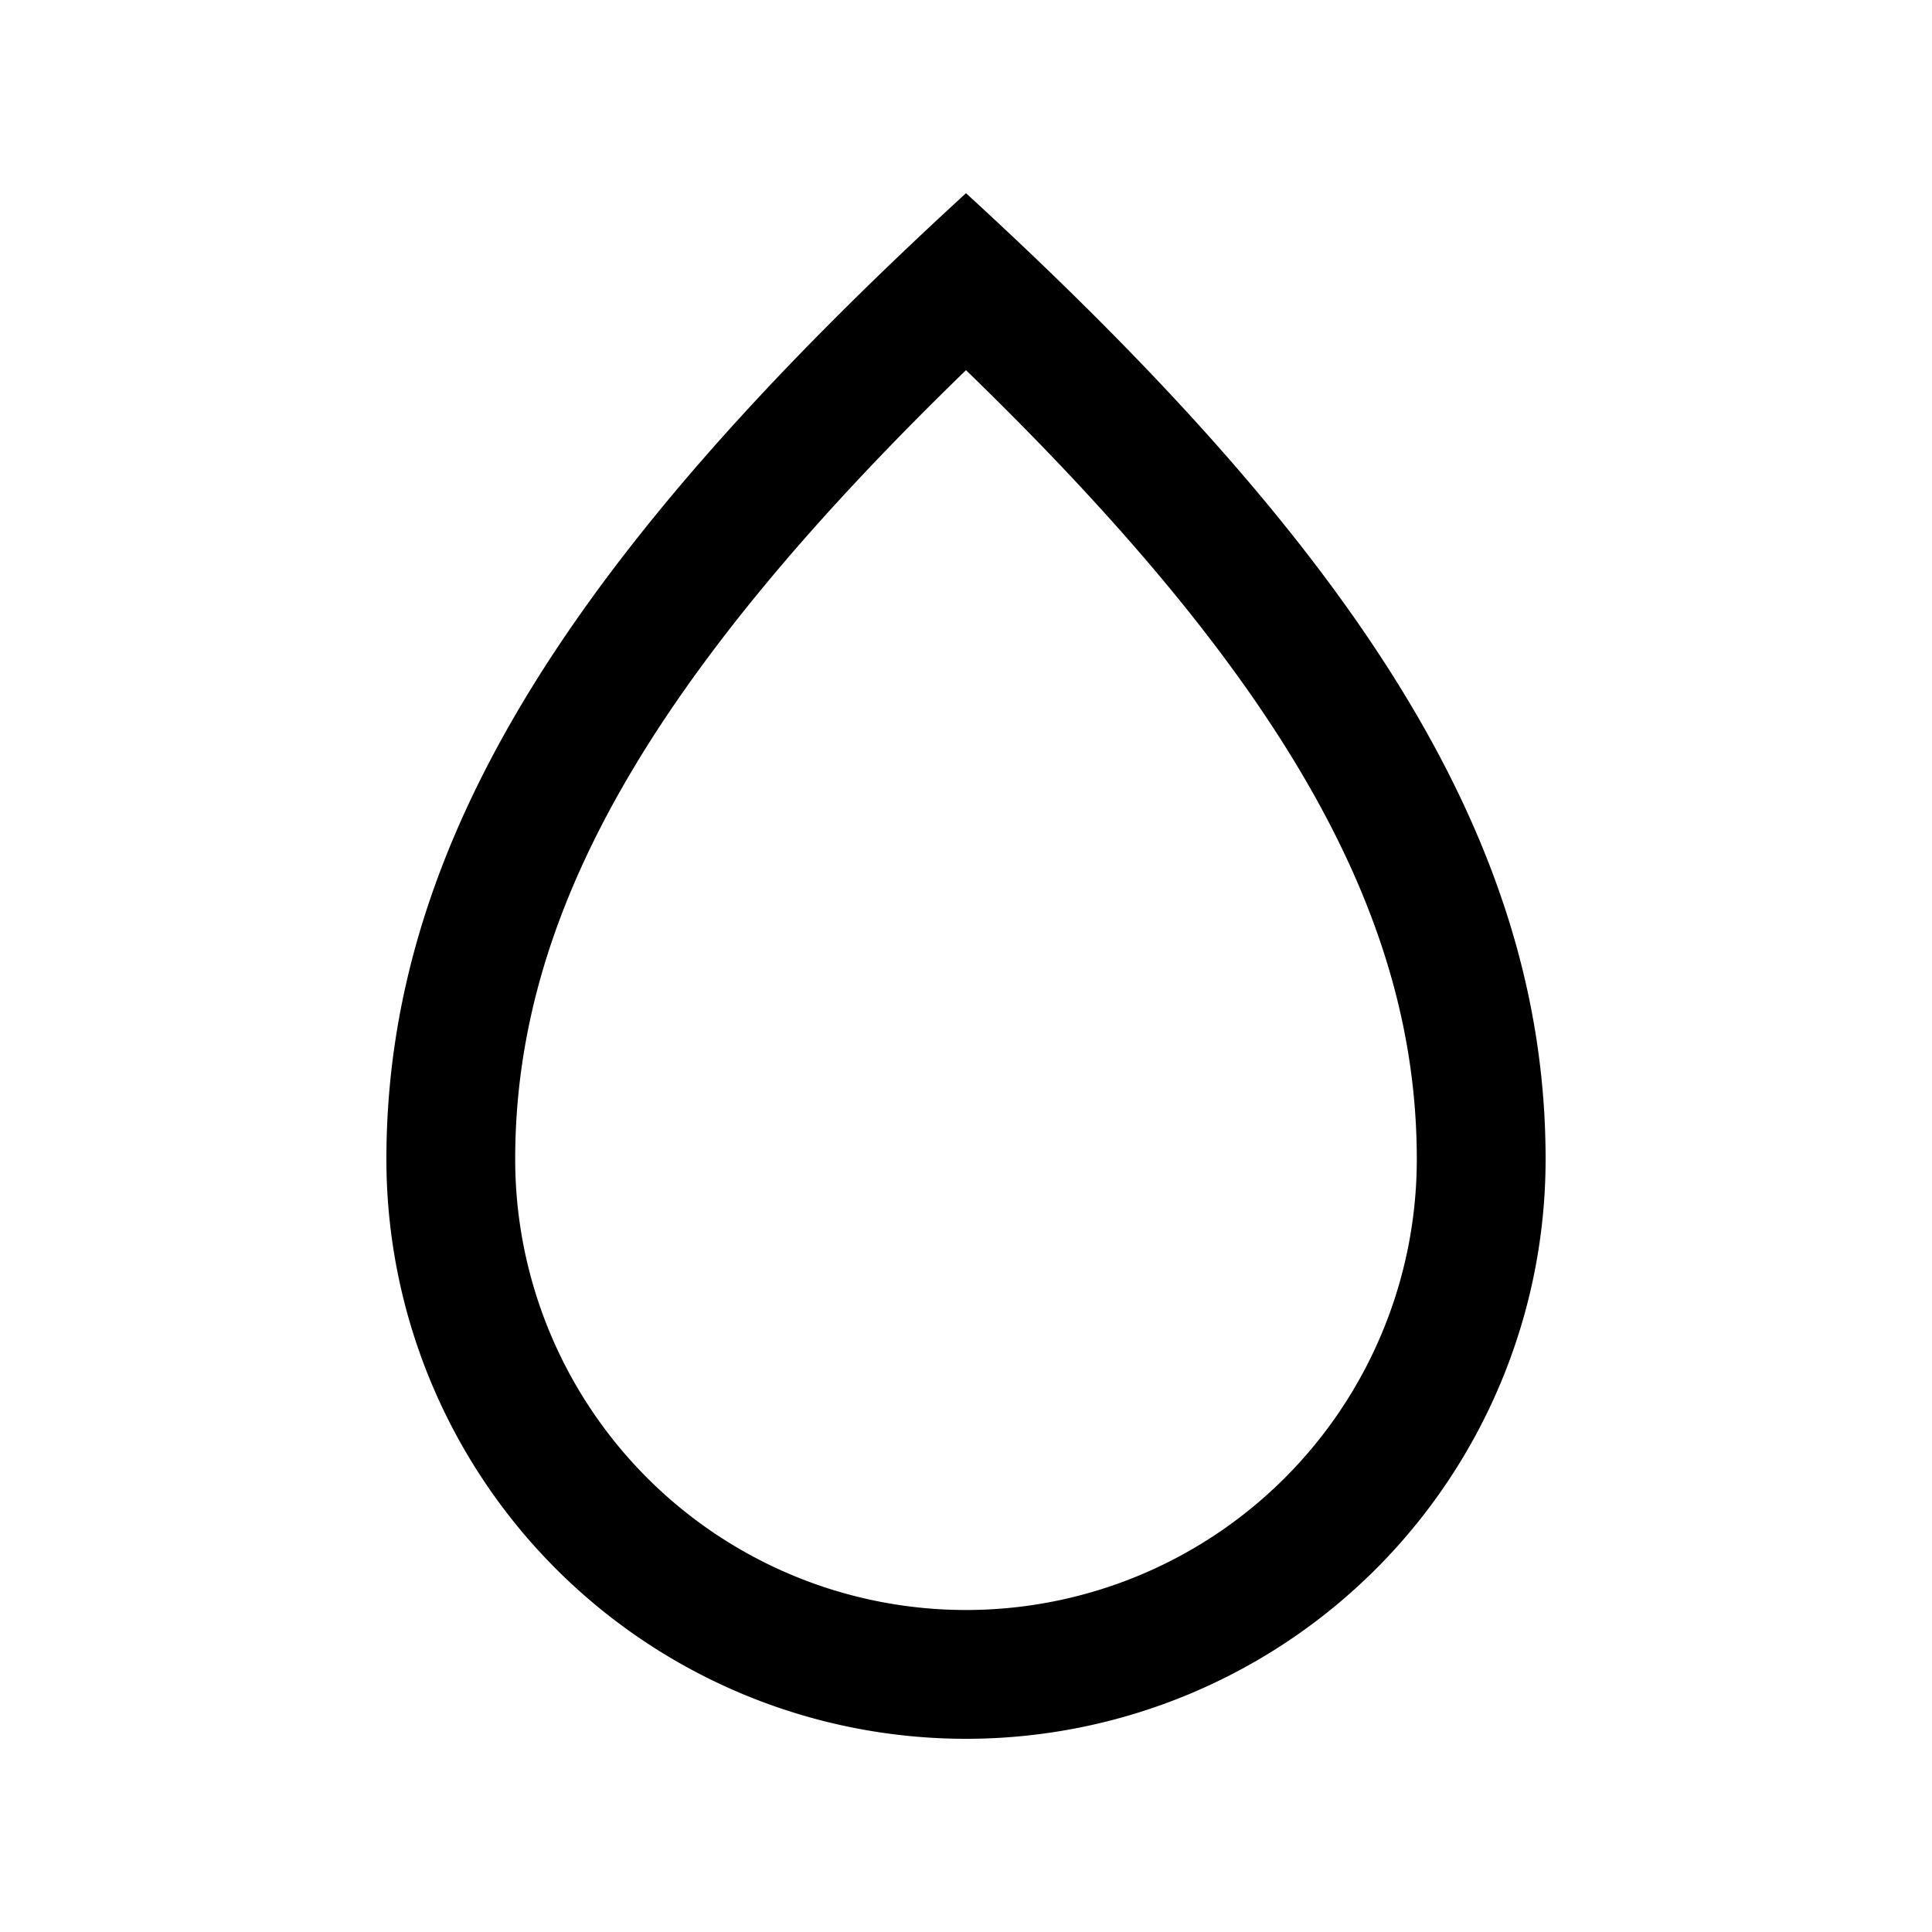 <svg viewBox="0 0 15 15" fill="none" xmlns="http://www.w3.org/2000/svg"><path fill-rule="evenodd" clip-rule="evenodd" d="M7.5 1.5C4.5 4.25 3 6.5 3 9a4.5 4.5 0 109 0c0-2.5-1.5-4.75-4.5-7.5zM11 9c0-1.888-1.027-3.728-3.5-6.126C5.027 5.272 4 7.112 4 9a3.5 3.5 0 107 0z" fill="currentColor"/></svg>